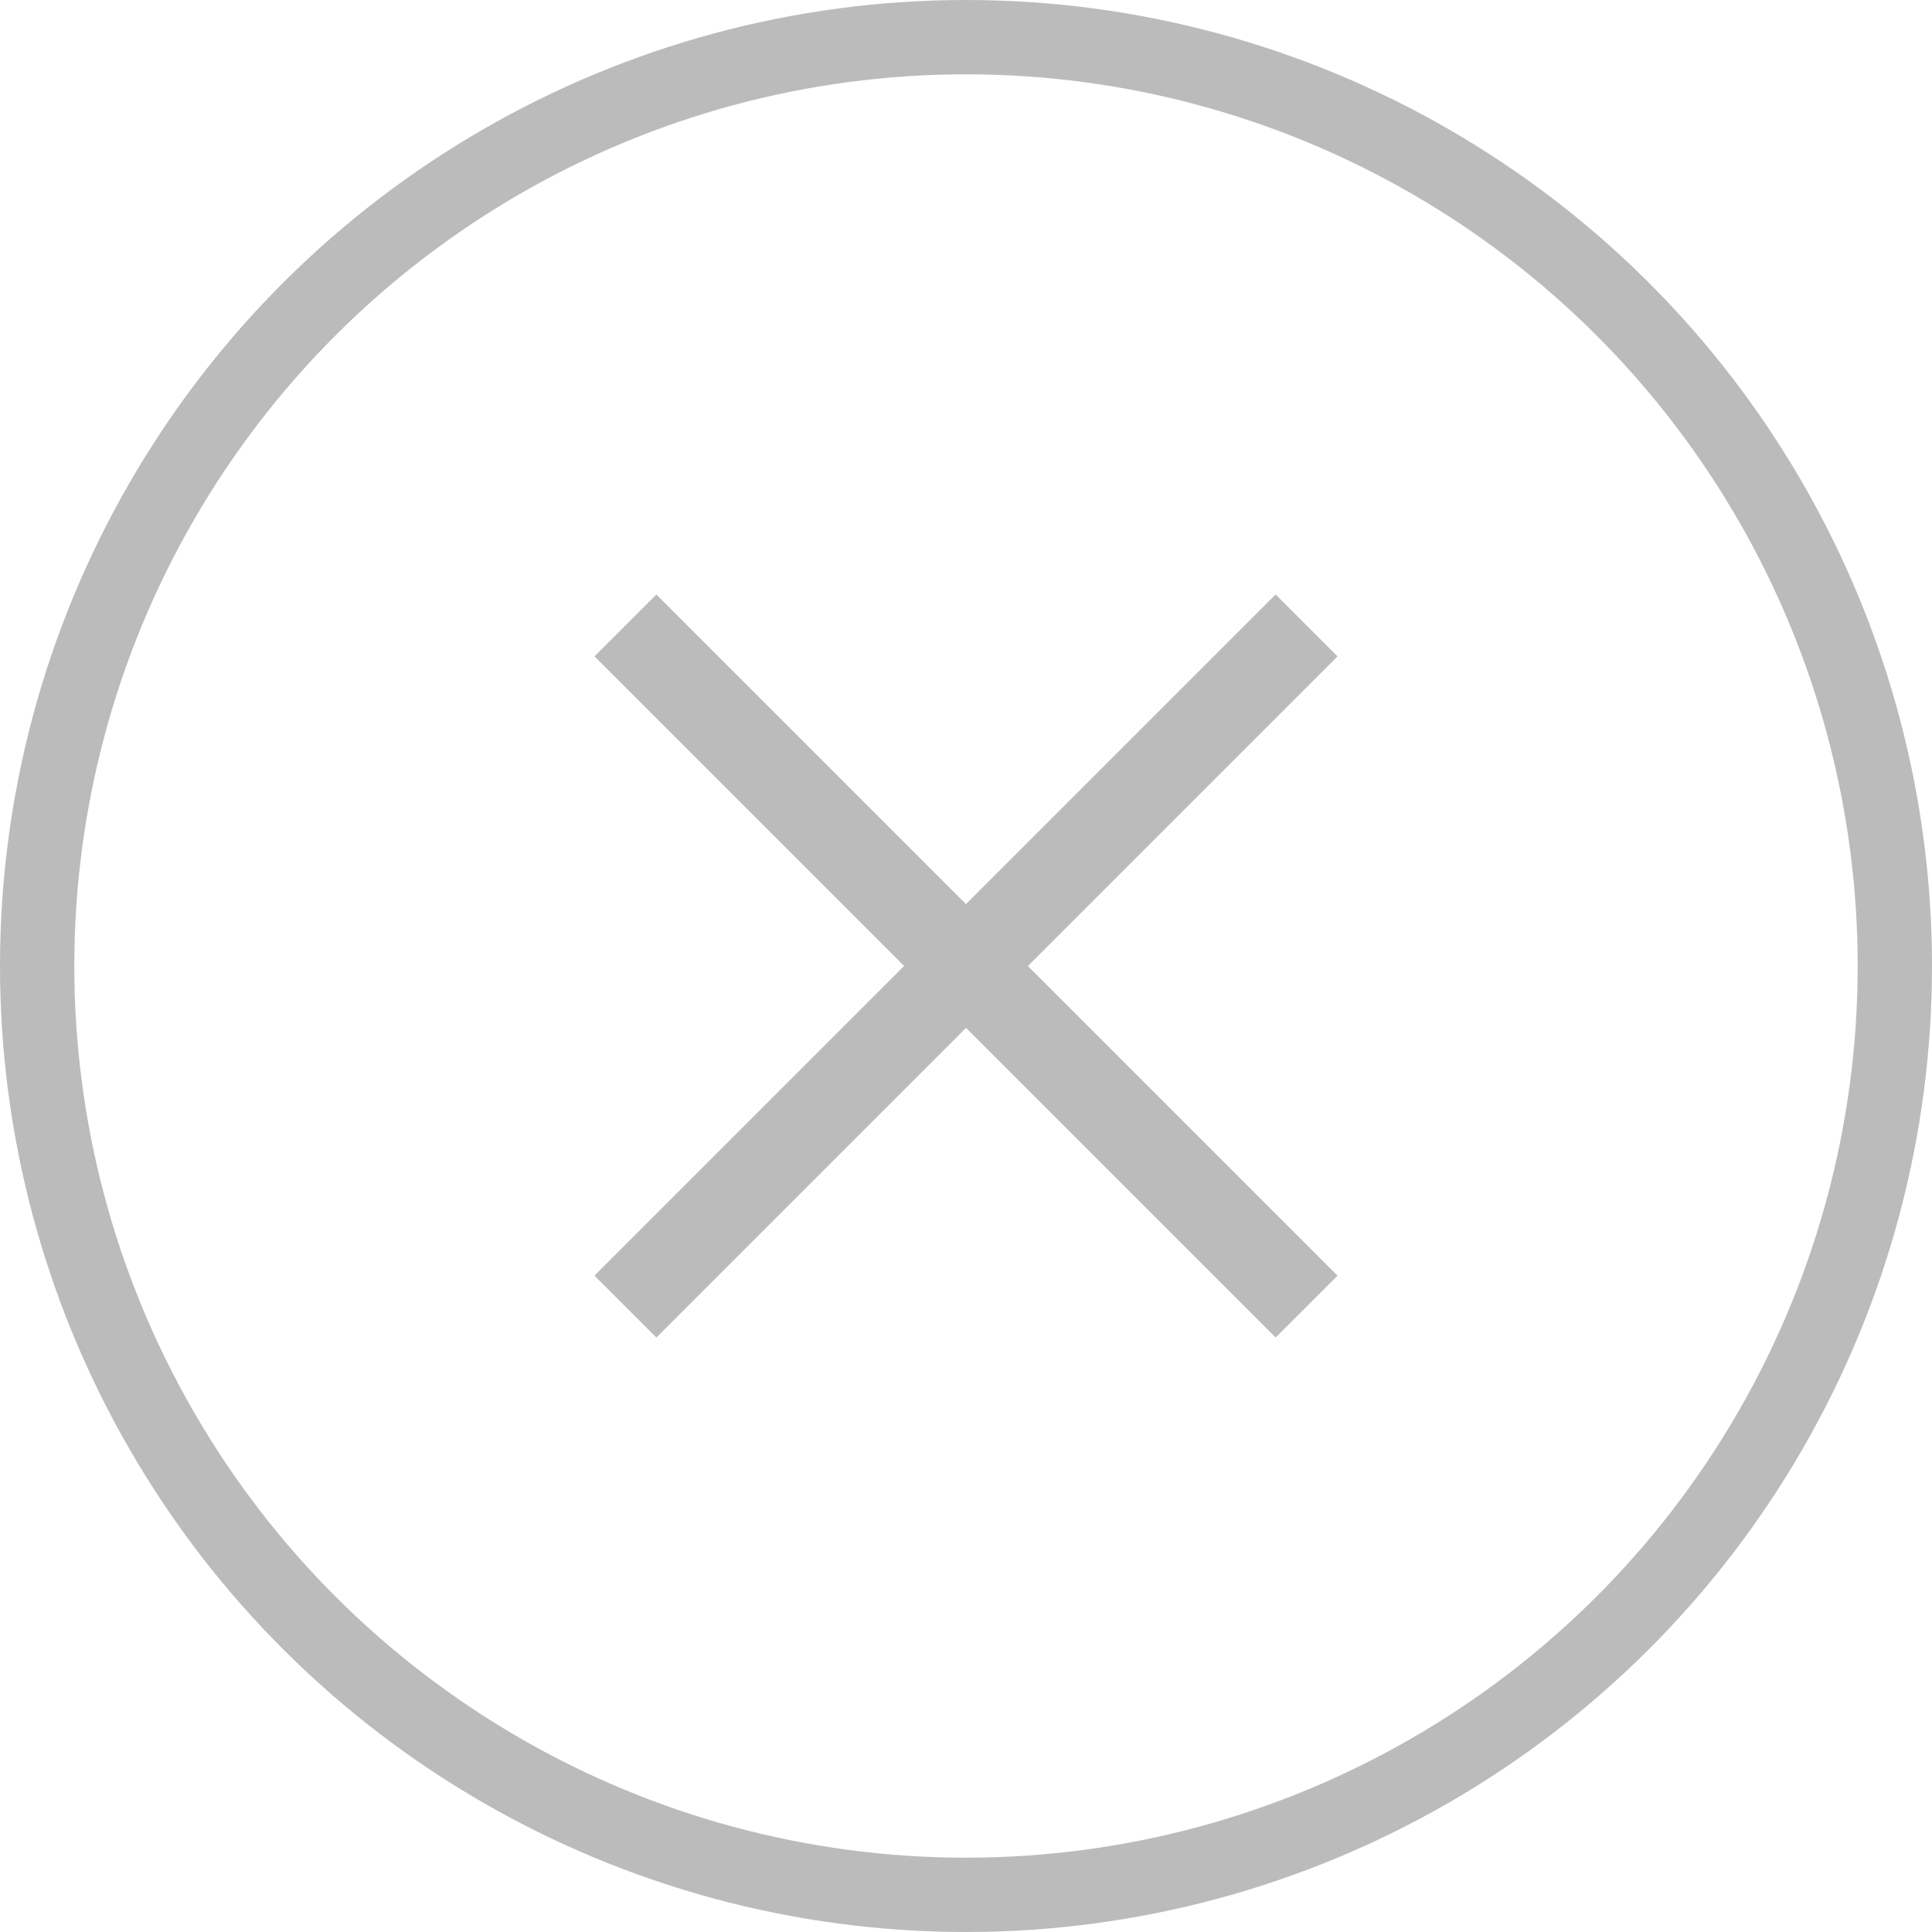 <svg width="26" height="26" viewBox="0 0 26 26" fill="none" xmlns="http://www.w3.org/2000/svg">
<circle cx="13" cy="13" r="12.5" transform="rotate(90 13 13)" stroke="#BBBBBB"/>
<path d="M13 12.167L8.833 8L8 8.833L12.167 13L8 17.167L8.833 18L13 13.833L17.167 18L18 17.167L13.833 13L18 8.833L17.167 8L13 12.167Z" fill="#BBBBBB"/>
</svg>
